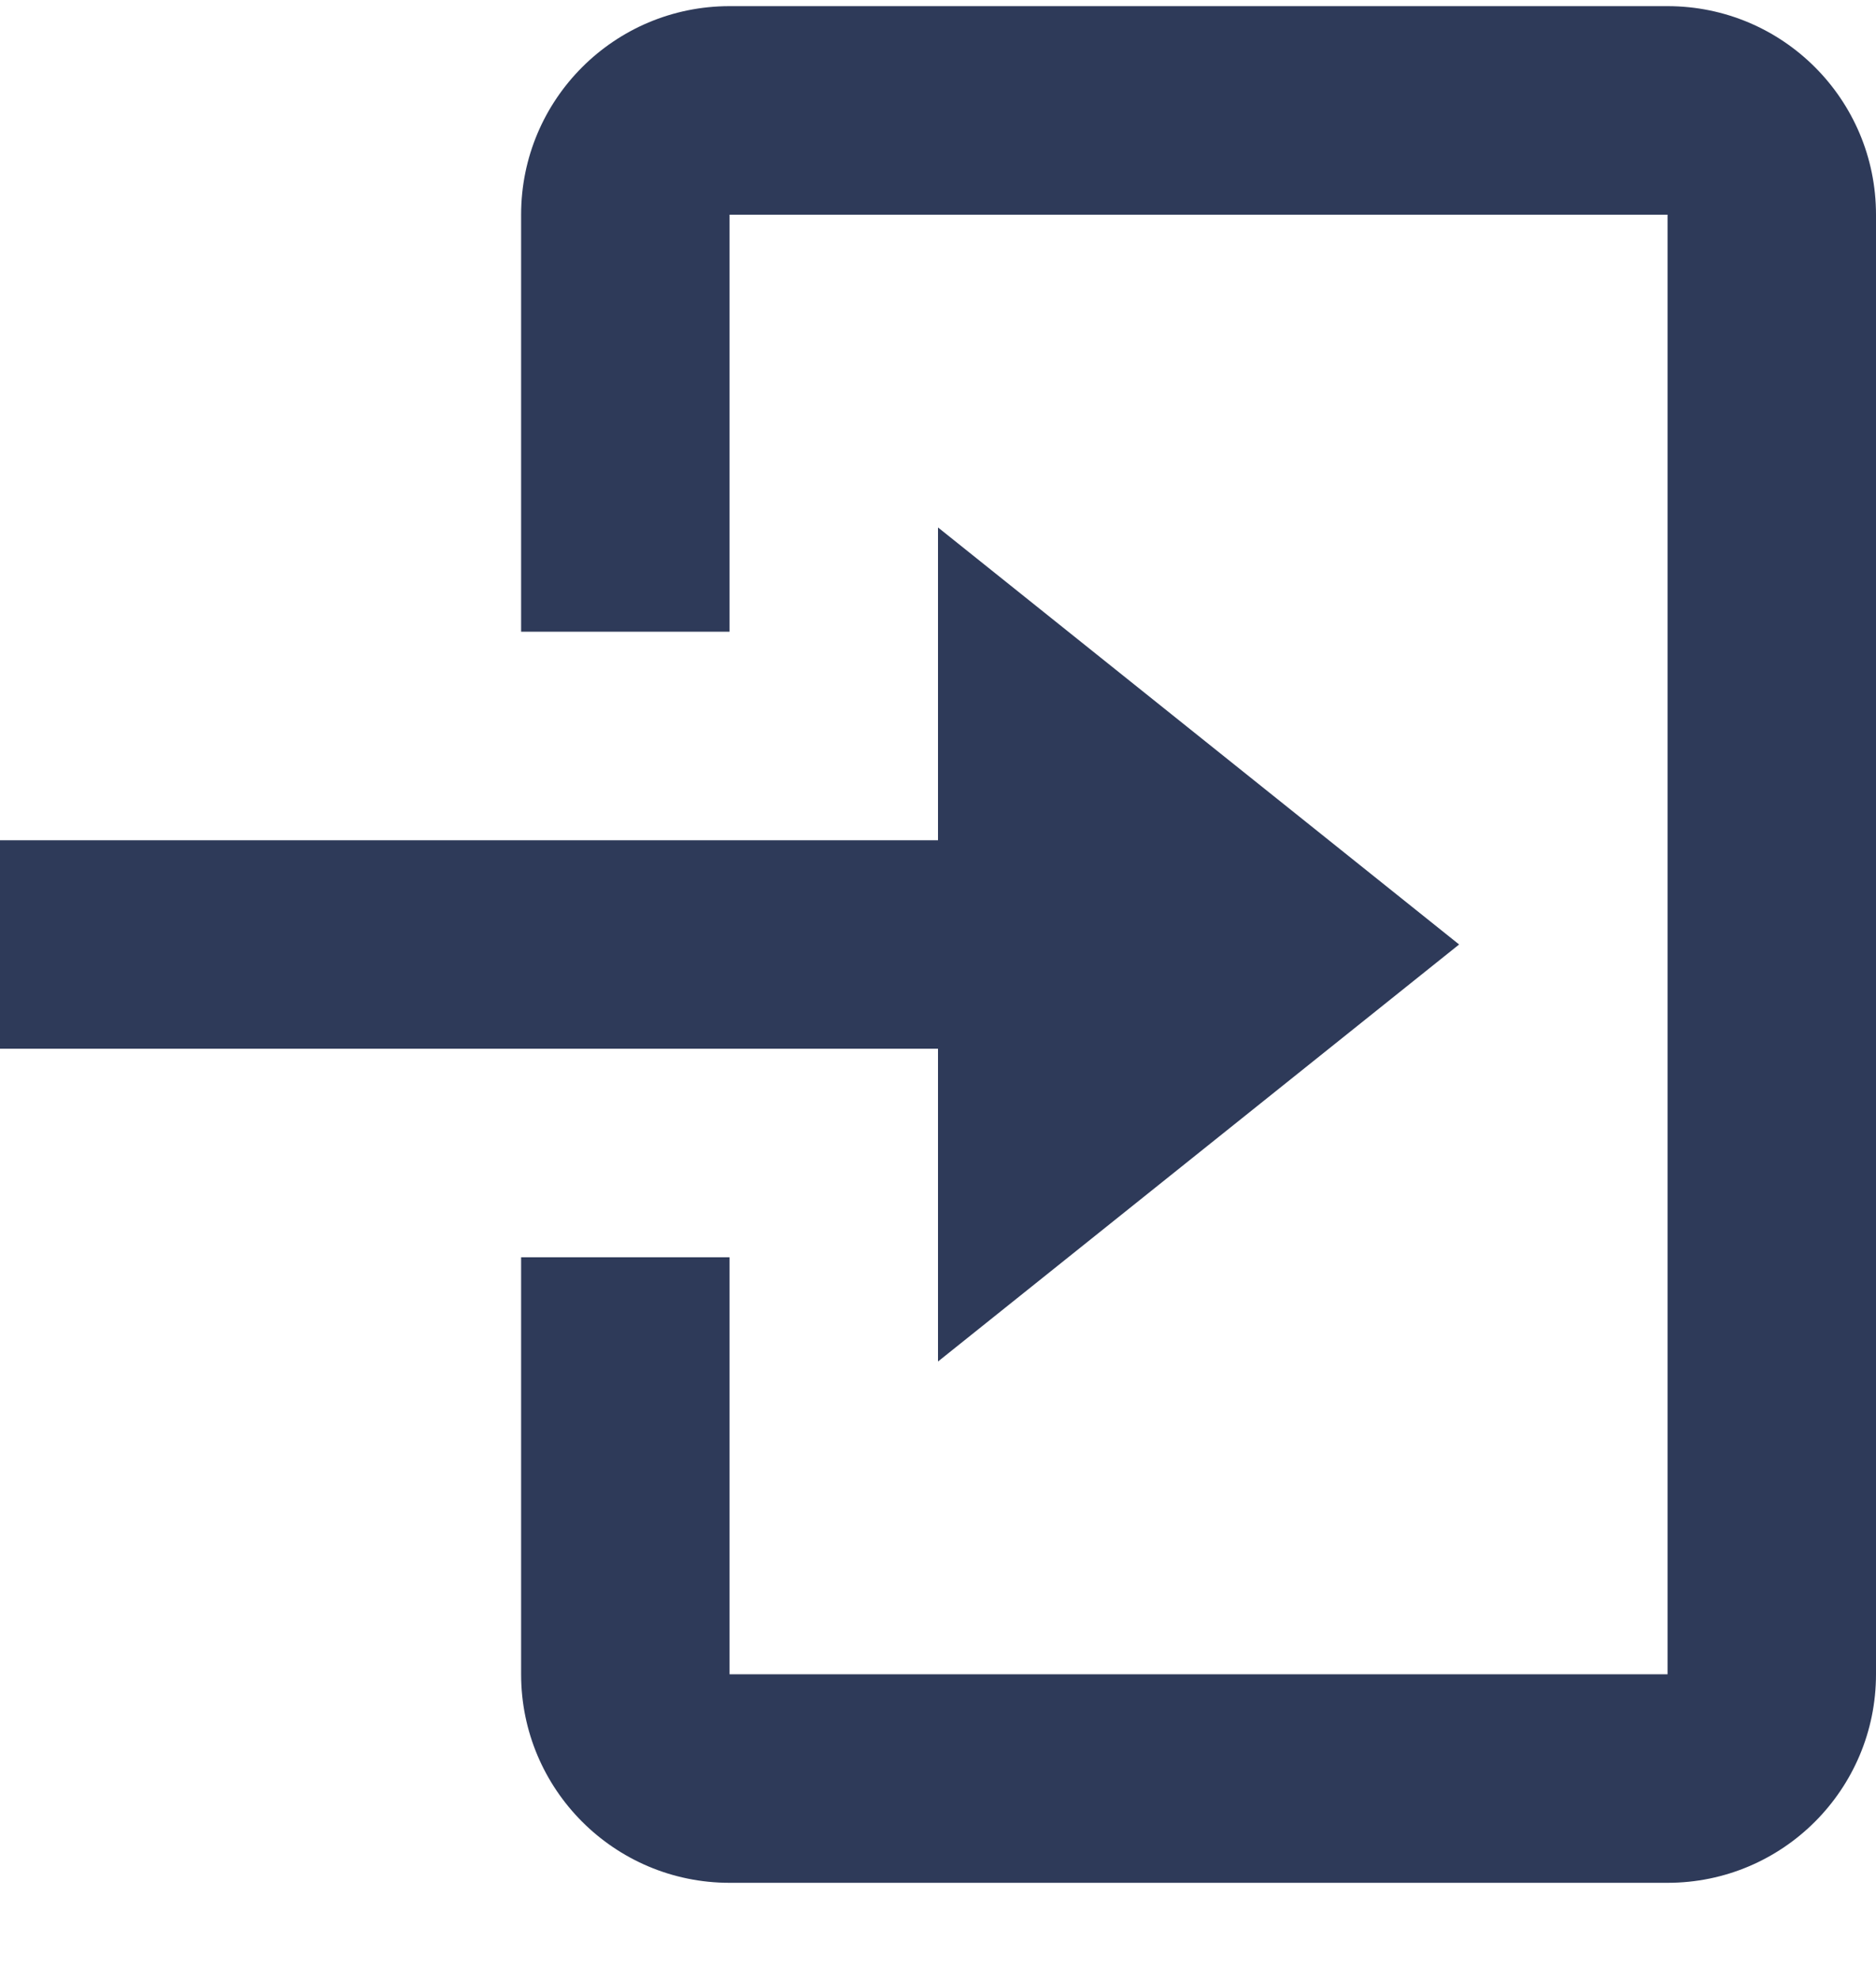 <svg width="18" height="19" viewBox="0 0 18 19" fill="none" xmlns="http://www.w3.org/2000/svg">
<path d="M16 18.059H7C5.895 18.059 5 17.163 5 16.059V12.059H7V16.059H16V2.059H7V6.059H5V2.059C5 0.954 5.895 0.059 7 0.059H16C17.105 0.059 18 0.954 18 2.059V16.059C18 17.163 17.105 18.059 16 18.059ZM9 13.059V10.059H0V8.059H9V5.059L14 9.059L9 13.059Z" fill="#2E3A59"/>
</svg>
